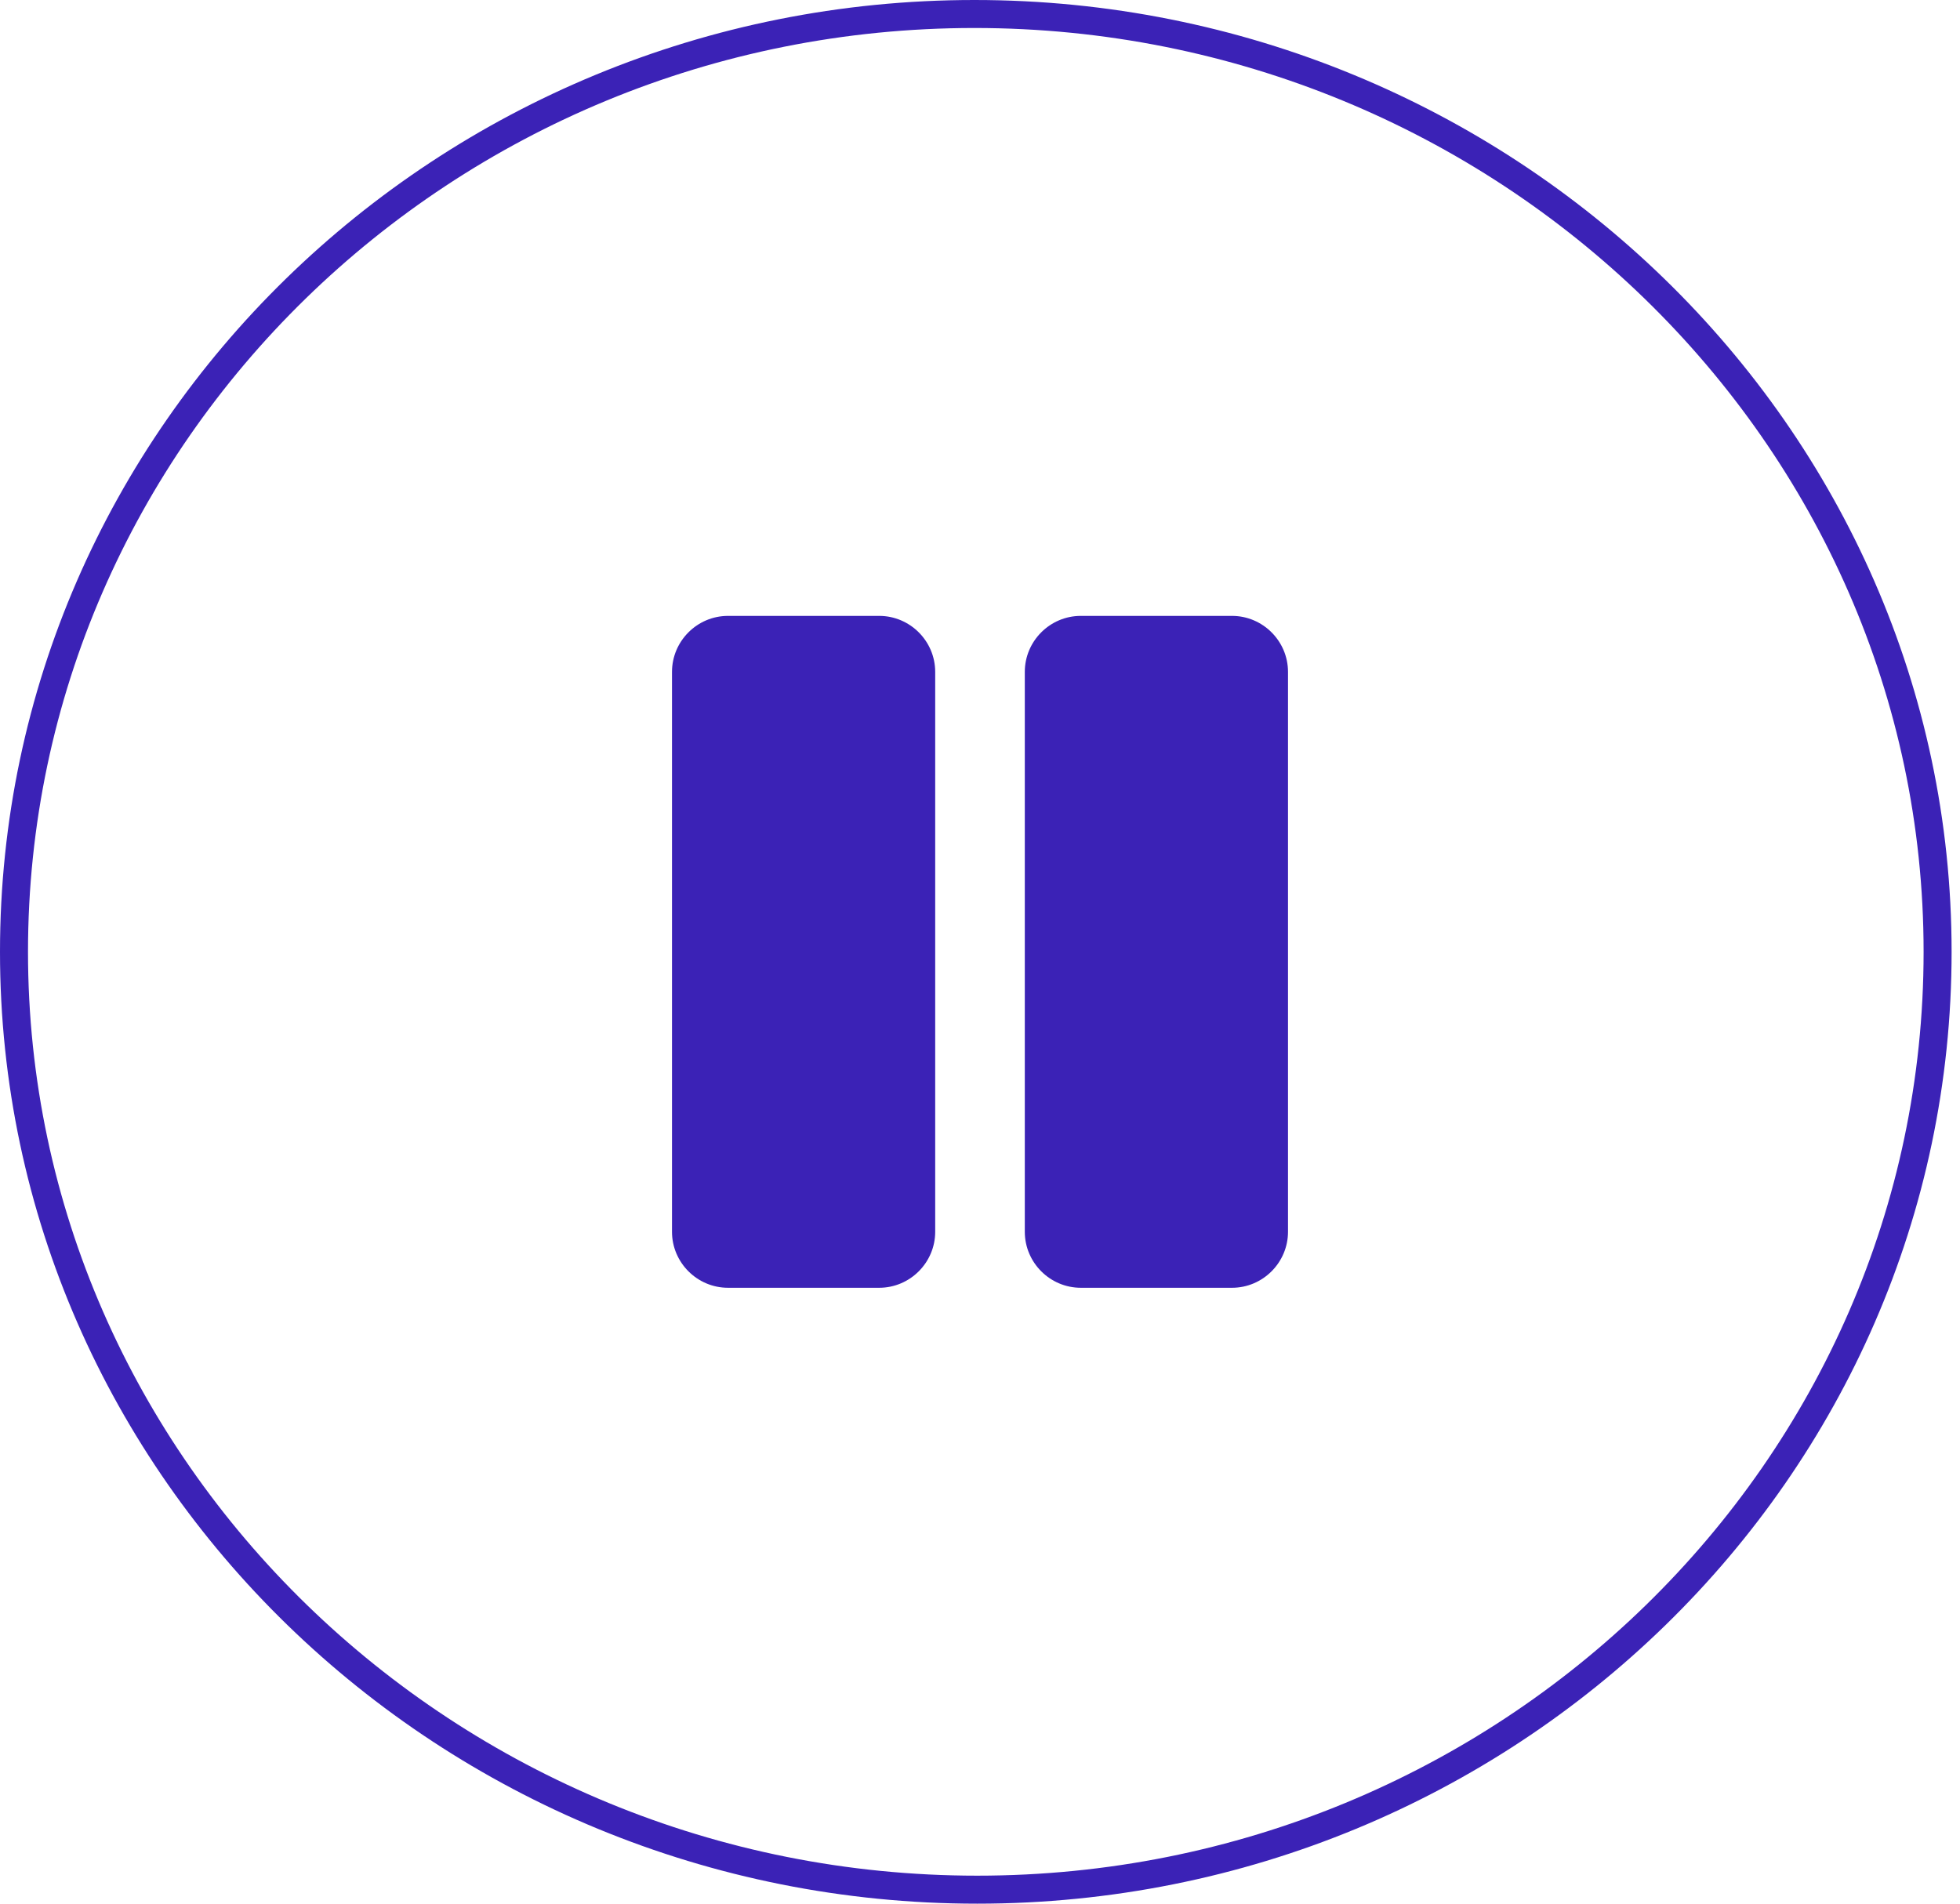 <?xml version="1.0" encoding="utf-8"?>
<!-- Generator: Adobe Illustrator 26.0.2, SVG Export Plug-In . SVG Version: 6.00 Build 0)  -->
<svg version="1.1" id="Layer_1" xmlns="http://www.w3.org/2000/svg" xmlns:xlink="http://www.w3.org/1999/xlink" x="0px" y="0px"
	 viewBox="0 0 70 68" style="enable-background:new 0 0 70 68;" xml:space="preserve">
<style type="text/css">
	.st0{fill:#3B22B6;}
	.st1{fill:none;stroke:#3B22B6;}
</style>
<path class="st0" d="M26,22h5.4c1.1,0,2,0.9,2,2v20c0,1.1-0.9,2-2,2H26c-1.1,0-2-0.9-2-2V24C24,22.9,24.9,22,26,22z"/>
<path class="st0" d="M38.6,22H44c1.1,0,2,0.9,2,2v20c0,1.1-0.9,2-2,2h-5.4c-1.1,0-2-0.9-2-2V24C36.6,22.9,37.5,22,38.6,22z"/>
<path class="st1" d="M69.2,34c0,18.5-15.4,33.5-34.3,33.5S0.5,52.5,0.5,34S15.9,0.5,34.8,0.5S69.2,15.5,69.2,34z"/>
</svg>
